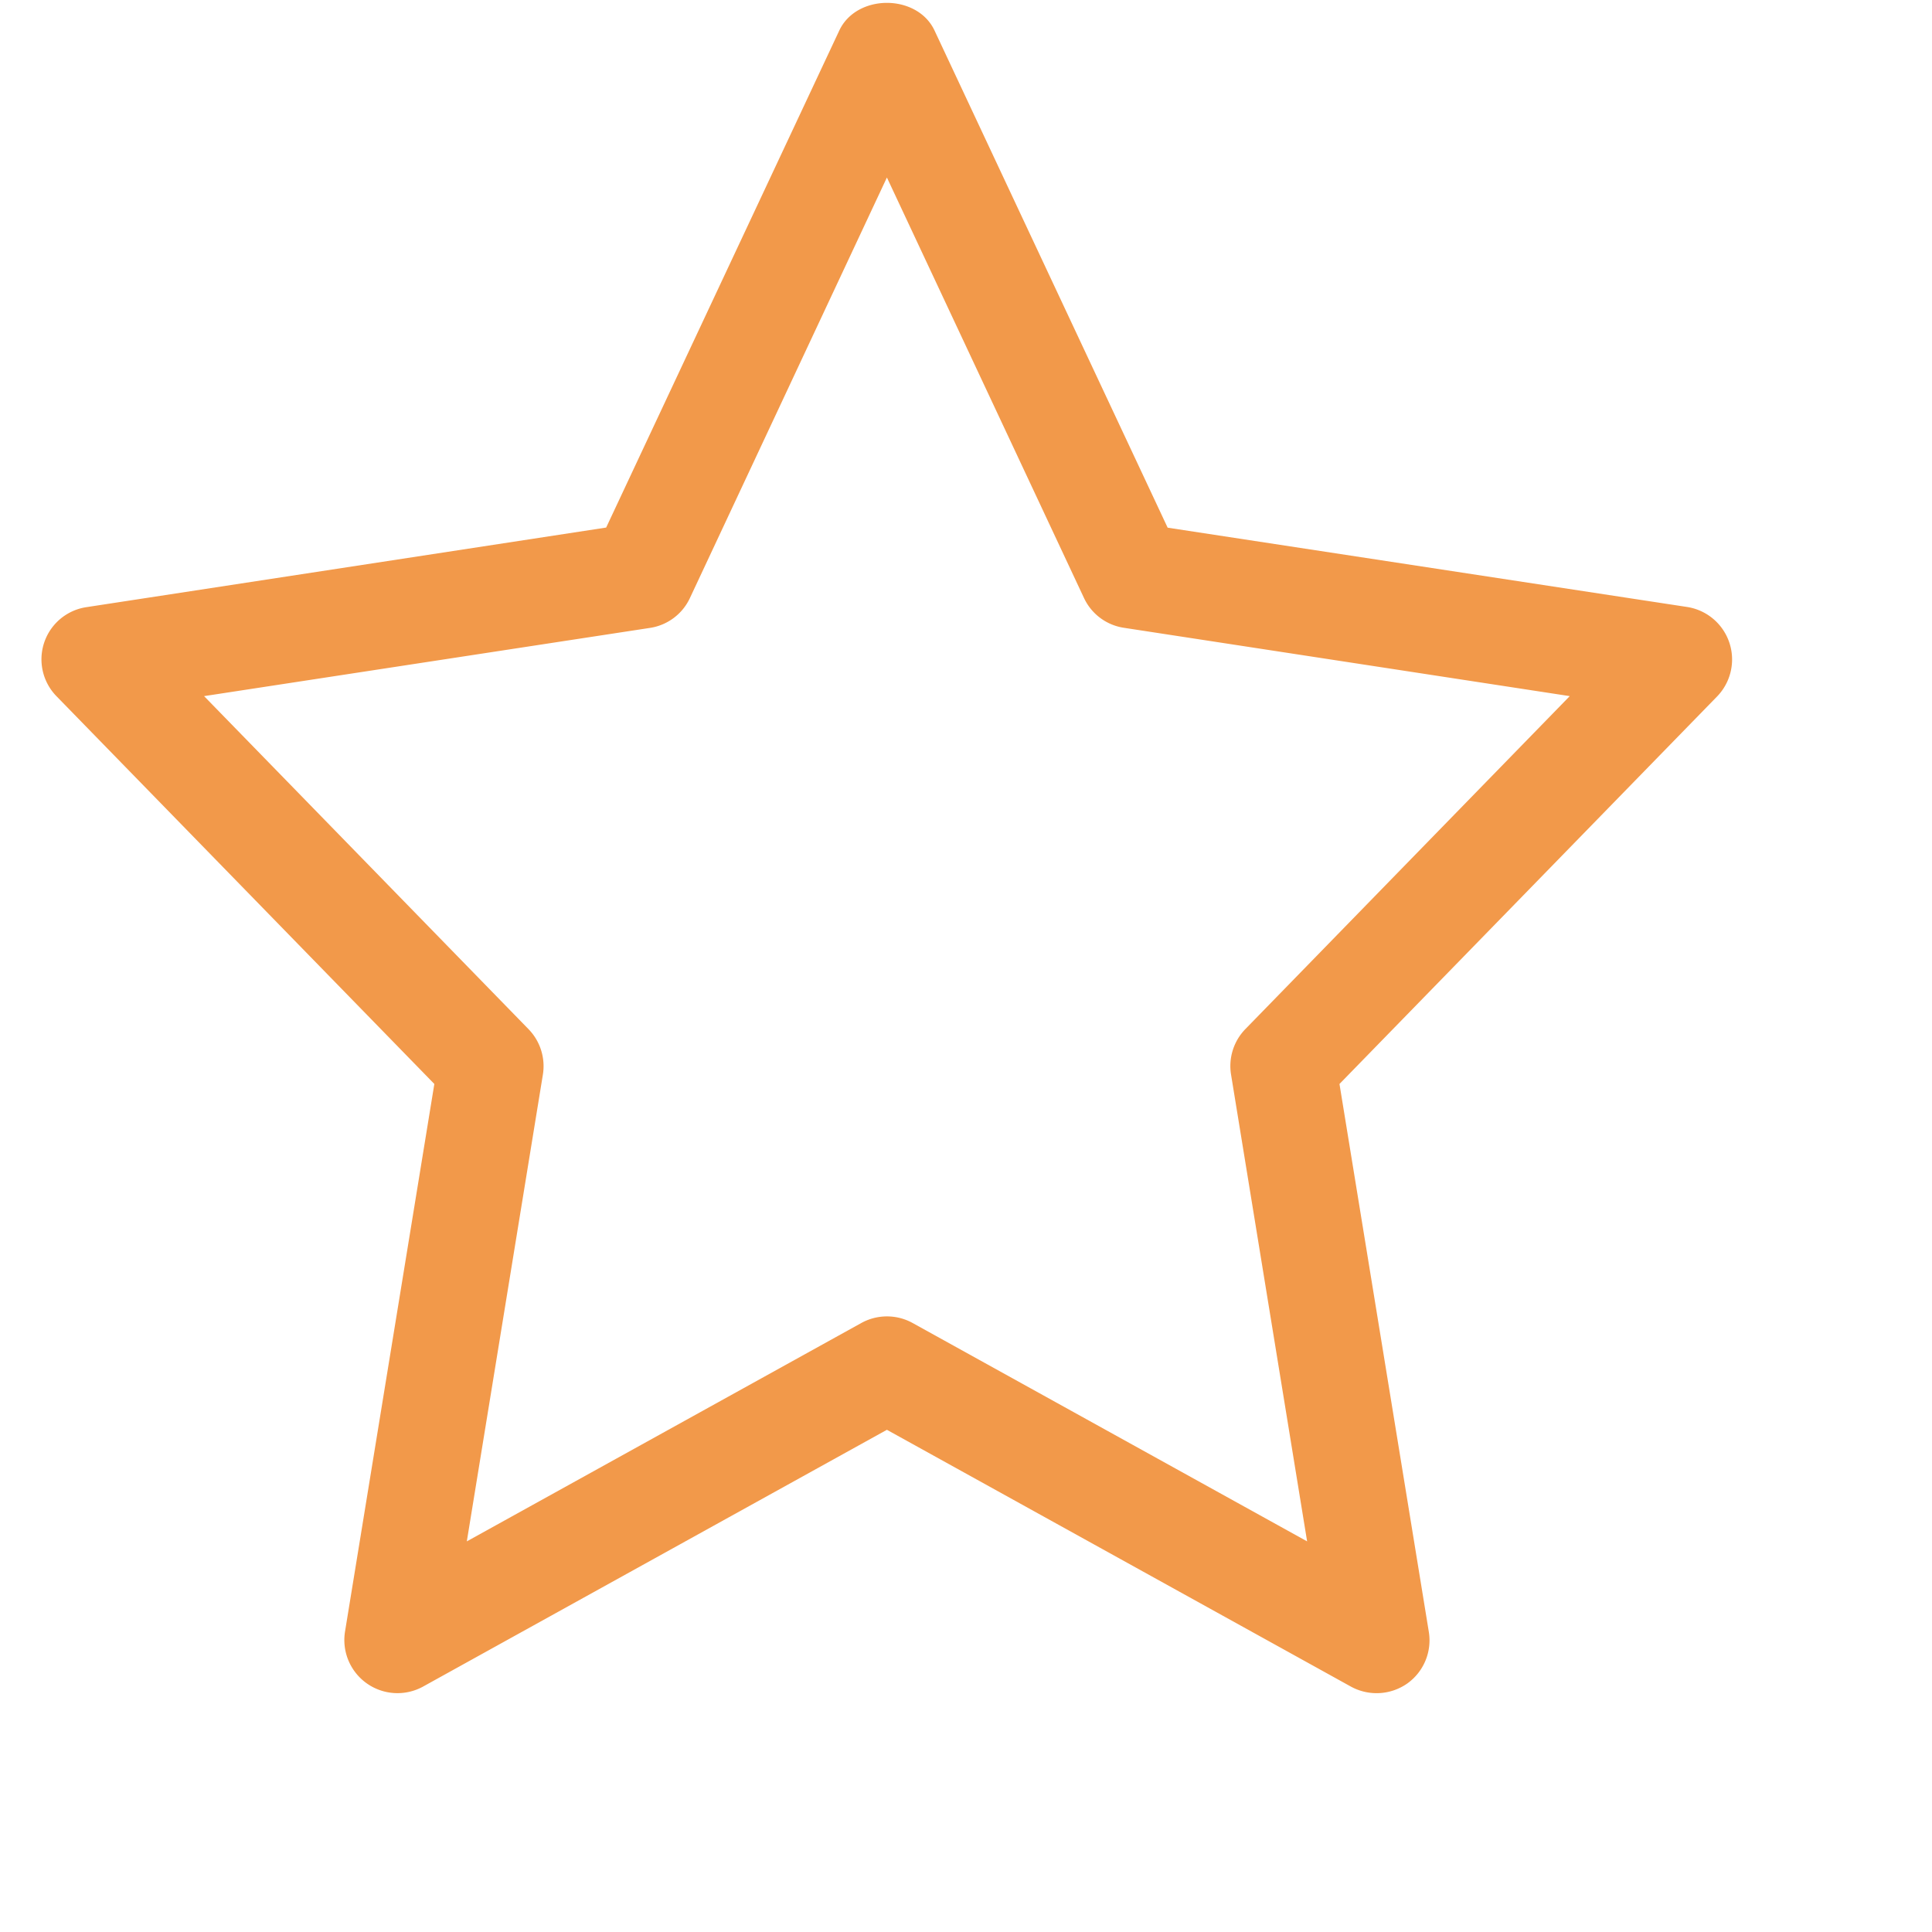 <svg xmlns="http://www.w3.org/2000/svg" width="16" height="16" fill="none"><path fill="#F2994A" d="m3.597 8.977-.74 4.537a.44.44 0 0 0 .644.455l3.844-2.128 3.845 2.128a.443.443 0 0 0 .463-.026.439.439 0 0 0 .18-.428l-.74-4.538 3.128-3.21a.44.44 0 0 0-.247-.74L9.67 4.37 7.74.254c-.143-.307-.647-.307-.79 0L5.02 4.369l-4.303.659a.437.437 0 0 0-.248.739l3.128 3.21ZM5.383 5.2a.437.437 0 0 0 .33-.246L7.345 1.47l1.632 3.482a.436.436 0 0 0 .33.247L13 5.765l-2.686 2.757a.439.439 0 0 0-.119.377l.63 3.866-3.268-1.809a.44.44 0 0 0-.423 0l-3.268 1.809.63-3.866a.439.439 0 0 0-.12-.377L1.69 5.765 5.383 5.2Z"></path></svg>